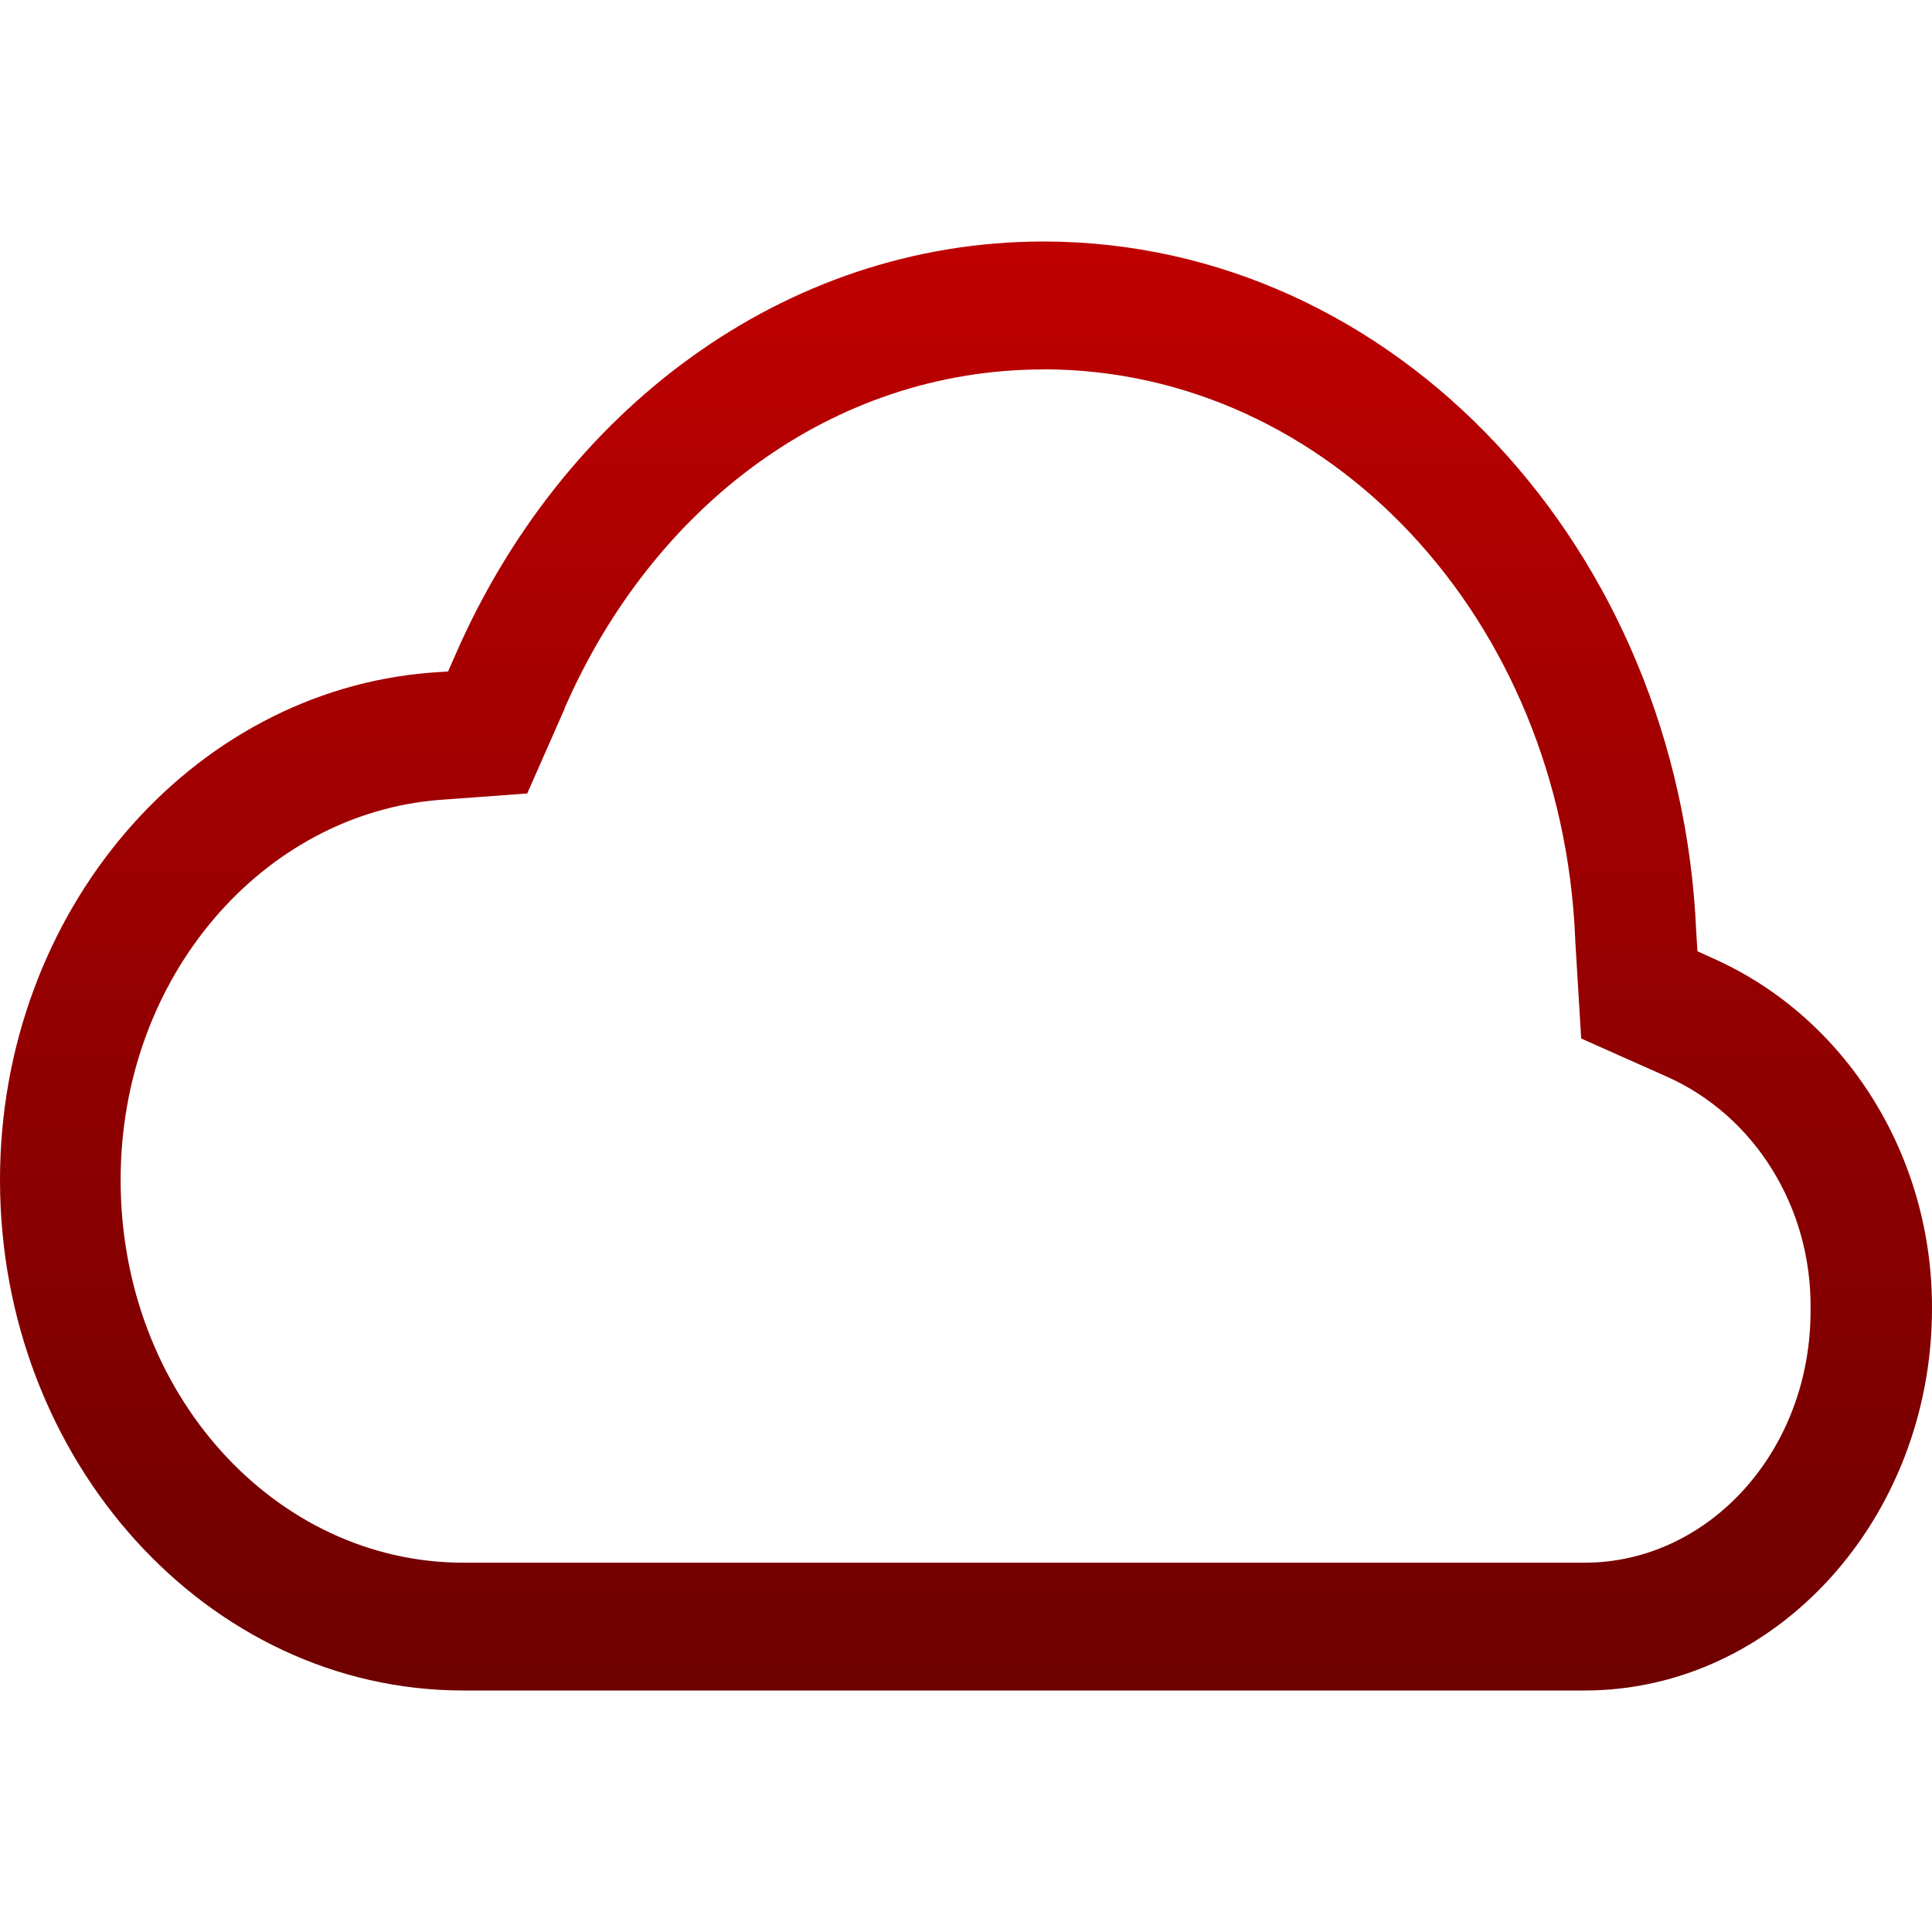 <svg xmlns="http://www.w3.org/2000/svg" xmlns:xlink="http://www.w3.org/1999/xlink" width="64" height="64" viewBox="0 0 64 64" version="1.1"><defs><linearGradient id="linear0" gradientUnits="userSpaceOnUse" x1="0" y1="0" x2="0" y2="1" gradientTransform="matrix(64,0,0,48,0,8)"><stop offset="0" style="stop-color:#bf0000;stop-opacity:1;"/><stop offset="1" style="stop-color:#6e0000;stop-opacity:1;"/></linearGradient></defs><g id="surface1"><path style=" stroke:none;fill-rule:nonzero;fill:url(#linear0);" d="M 34.559 8 C 25.93 8.008 18.594 13.637 15.086 21.691 L 14.844 22.242 L 14.285 22.281 C 6.312 22.898 0 30.203 0 39.09 C 0 48.379 6.863 56 15.348 56 L 52.488 56 C 58.855 56 64 50.281 64 43.344 C 64.016 38.297 61.168 33.73 56.781 31.762 L 56.23 31.512 L 56.191 30.887 C 55.652 18.203 46.242 8.012 34.574 8 Z M 34.559 12.234 C 44.031 12.242 51.727 20.504 52.18 31.074 L 52.18 31.113 L 52.379 34.402 L 55.195 35.656 C 58.121 36.949 60.012 39.988 59.977 43.344 C 60.016 48.062 56.594 51.766 52.496 51.766 L 15.348 51.766 C 9.125 51.766 3.996 46.172 3.996 39.09 C 3.996 32.328 8.734 26.949 14.574 26.496 L 17.465 26.285 L 18.703 23.477 L 18.703 23.461 C 21.625 16.77 27.559 12.246 34.551 12.238 Z M 34.559 12.234 "/></g></svg>
